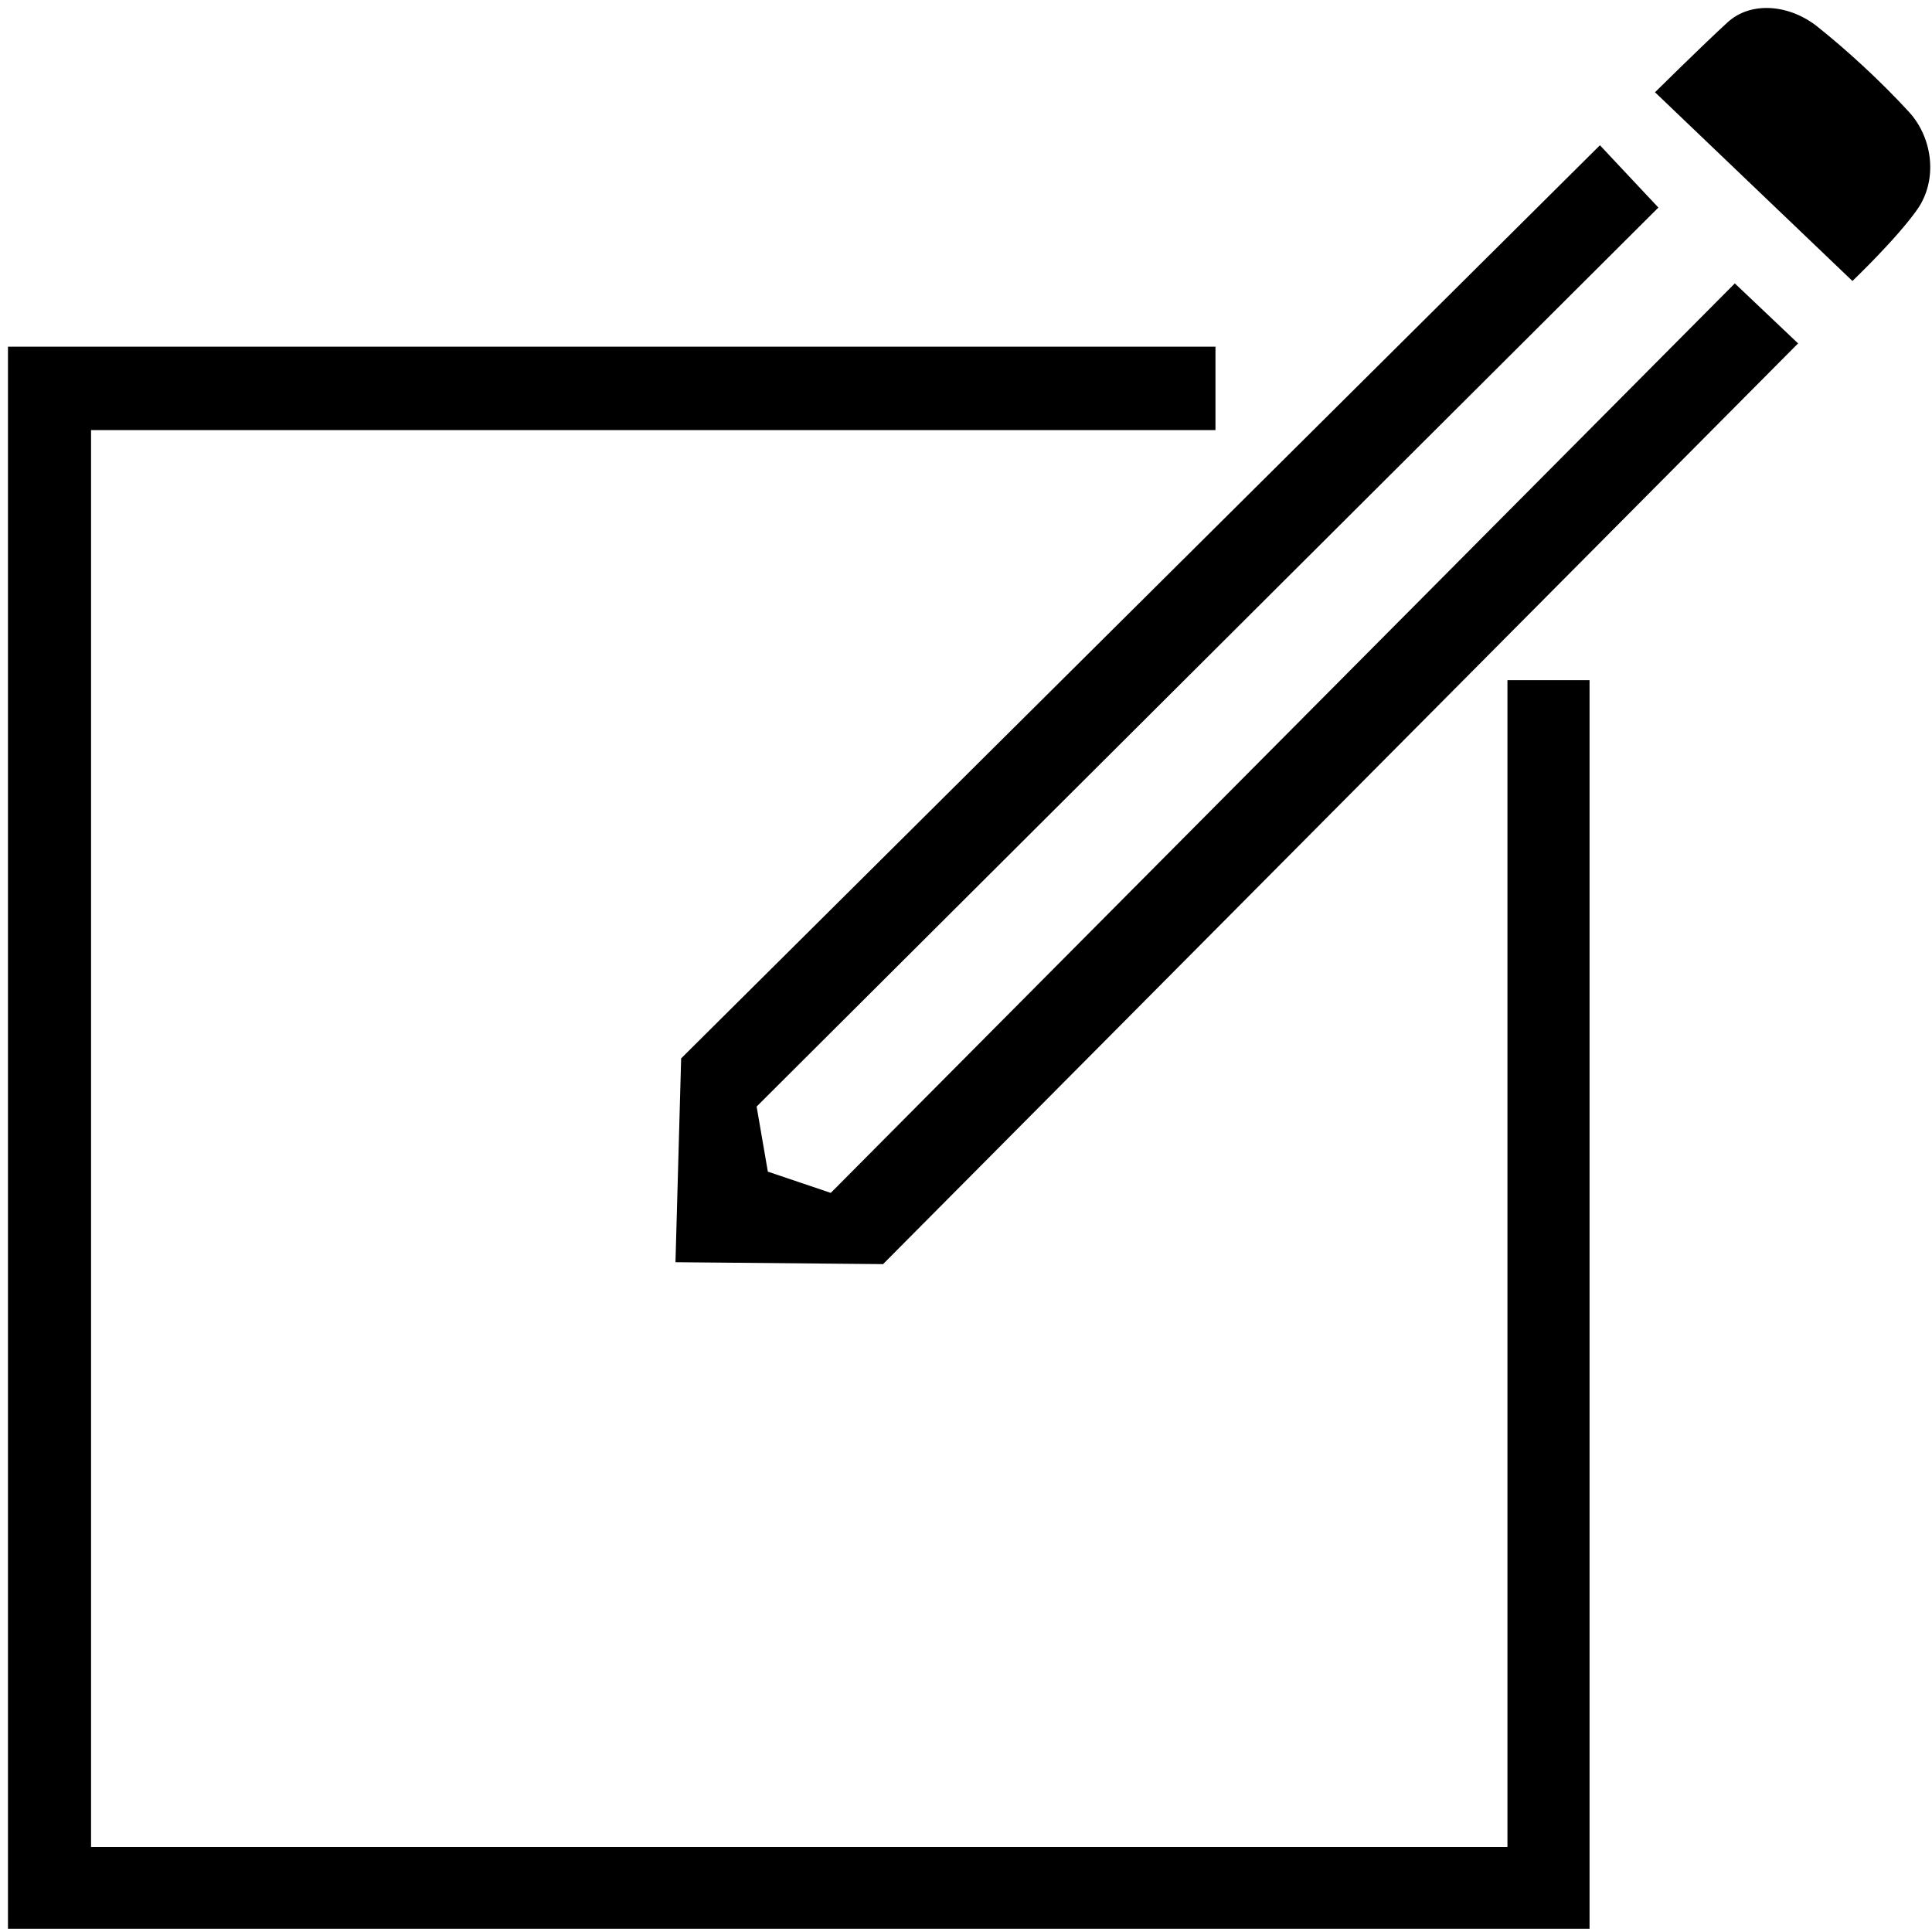 <svg width="16" height="16" viewBox="0 0 16 16"  version="1.1" xmlns="http://www.w3.org/2000/svg" xmlns:xlink="http://www.w3.org/1999/xlink">


	<path d="m 13.706,0.764 1.635,1.563 c 0,0 0.363,-0.346 0.536,-0.591 0.173,-0.245 0.13,-0.592 -0.066,-0.807 C 15.572,0.668 15.29,0.411 15.054,0.223 14.818,0.034 14.5,0.009 14.308,0.184 14.116,0.359 13.706,0.764 13.706,0.764 z M 13.25,1.203 l -7.609,7.562 -0.047,1.688 1.719,0.016 7.578,-7.625 L 14.367,2.347 6.88,9.879 6.359,9.703 6.266,9.164 13.734,1.719 z m -0.766,4.43 0.68,0 0,10.34 -13.098,0 0,-13.102 10,0 0,0.691 -9.312,0 0,11.734 11.73,0 z"  
	/>

</svg>